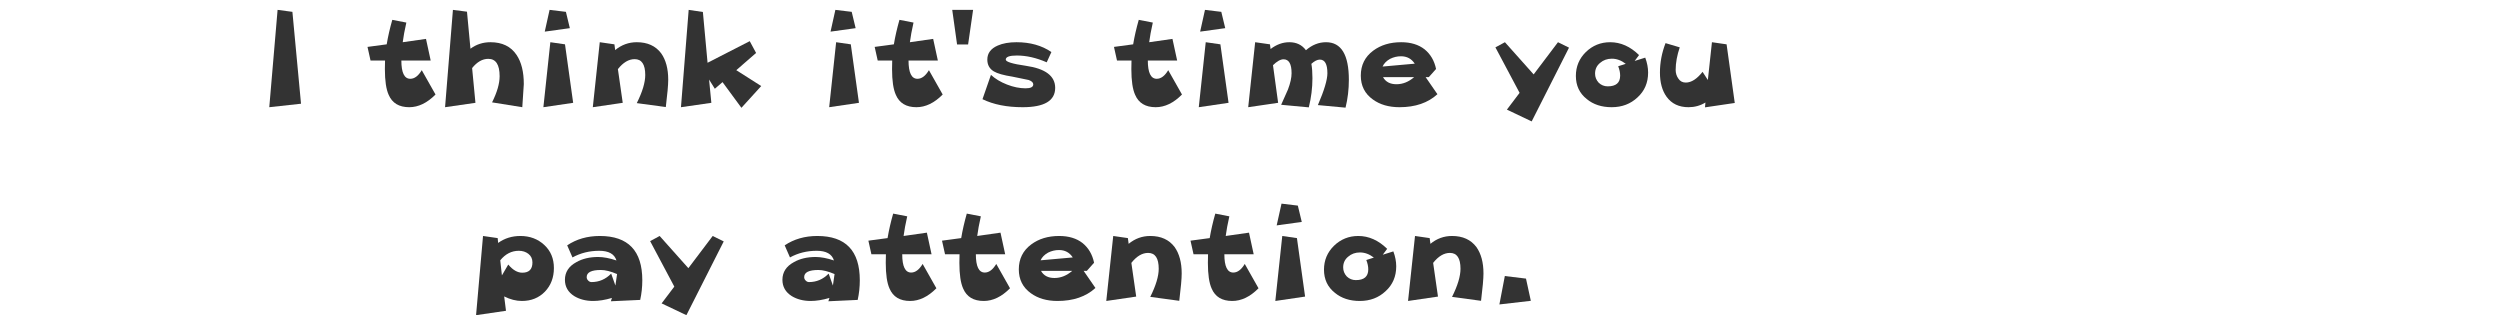 <?xml version="1.0" encoding="UTF-8" standalone="no"?>
<svg xmlns:xlink="http://www.w3.org/1999/xlink" height="32.55px" width="258.05px" xmlns="http://www.w3.org/2000/svg">
  <g transform="matrix(1.0, 0.0, 0.0, 1.0, 106.1, 15.05)">
    <use height="31.55" transform="matrix(1.0, 0.0, 0.0, 1.0, -78.1, -14.05)" width="151.3" xlink:href="#text0"/>
  </g>
  <defs>
    <g id="text0" transform="matrix(1.0, 0.0, 0.0, 1.0, 64.0, -3.95)">
      <g transform="matrix(1.0, 0.0, 0.0, 1.0, -78.5, 0.0)">
        <use fill="#333333" height="31.55" transform="matrix(0.312, 0.0, 0.0, 0.312, 13.0, 14.0)" width="151.3" xlink:href="#font_______W7_I0"/>
        <use fill="#333333" height="31.55" transform="matrix(0.312, 0.0, 0.0, 0.312, 24.2, 14.0)" width="151.3" xlink:href="#font_______W7_t0"/>
        <use fill="#333333" height="31.55" transform="matrix(0.312, 0.0, 0.0, 0.312, 31.8, 14.0)" width="151.3" xlink:href="#font_______W7_h0"/>
        <use fill="#333333" height="31.55" transform="matrix(0.312, 0.0, 0.0, 0.312, 41.2, 14.0)" width="151.3" xlink:href="#font_______W7_i0"/>
        <use fill="#333333" height="31.55" transform="matrix(0.312, 0.0, 0.0, 0.312, 47.05, 14.0)" width="151.3" xlink:href="#font_______W7_n0"/>
        <use fill="#333333" height="31.55" transform="matrix(0.312, 0.0, 0.0, 0.312, 56.15, 14.0)" width="151.3" xlink:href="#font_______W7_k0"/>
        <use fill="#333333" height="31.55" transform="matrix(0.312, 0.0, 0.0, 0.312, 70.7, 14.0)" width="151.3" xlink:href="#font_______W7_i0"/>
        <use fill="#333333" height="31.55" transform="matrix(0.312, 0.0, 0.0, 0.312, 76.55, 14.0)" width="151.3" xlink:href="#font_______W7_t0"/>
        <use fill="#333333" height="31.55" transform="matrix(0.312, 0.0, 0.0, 0.312, 84.15, 14.0)" width="151.3" xlink:href="#font_______W7__1"/>
        <use fill="#333333" height="31.55" transform="matrix(0.312, 0.0, 0.0, 0.312, 87.6, 14.0)" width="151.3" xlink:href="#font_______W7_s0"/>
        <use fill="#333333" height="31.55" transform="matrix(0.312, 0.0, 0.0, 0.312, 101.25, 14.0)" width="151.3" xlink:href="#font_______W7_t0"/>
        <use fill="#333333" height="31.55" transform="matrix(0.312, 0.0, 0.0, 0.312, 108.85, 14.0)" width="151.3" xlink:href="#font_______W7_i0"/>
        <use fill="#333333" height="31.55" transform="matrix(0.312, 0.0, 0.0, 0.312, 114.7, 14.0)" width="151.3" xlink:href="#font_______W7_m0"/>
        <use fill="#333333" height="31.55" transform="matrix(0.312, 0.0, 0.0, 0.312, 126.4, 14.0)" width="151.3" xlink:href="#font_______W7_e0"/>
        <use fill="#333333" height="31.55" transform="matrix(0.312, 0.0, 0.0, 0.312, 140.7, 14.0)" width="151.3" xlink:href="#font_______W7_y0"/>
        <use fill="#333333" height="31.55" transform="matrix(0.312, 0.0, 0.0, 0.312, 148.6, 14.0)" width="151.3" xlink:href="#font_______W7_o0"/>
        <use fill="#333333" height="31.55" transform="matrix(0.312, 0.0, 0.0, 0.312, 157.2, 14.0)" width="151.3" xlink:href="#font_______W7_u0"/>
      </g>
      <g transform="matrix(1.0, 0.0, 0.0, 1.0, -78.5, 0.0)">
        <use fill="#333333" height="31.55" transform="matrix(0.312, 0.0, 0.0, 0.312, 35.0, 34.0)" width="151.3" xlink:href="#font_______W7_p0"/>
        <use fill="#333333" height="31.55" transform="matrix(0.312, 0.0, 0.0, 0.312, 44.25, 34.0)" width="151.3" xlink:href="#font_______W7_a0"/>
        <use fill="#333333" height="31.55" transform="matrix(0.312, 0.0, 0.0, 0.312, 53.45, 34.0)" width="151.3" xlink:href="#font_______W7_y0"/>
        <use fill="#333333" height="31.55" transform="matrix(0.312, 0.0, 0.0, 0.312, 66.7, 34.0)" width="151.3" xlink:href="#font_______W7_a0"/>
        <use fill="#333333" height="31.55" transform="matrix(0.312, 0.0, 0.0, 0.312, 75.9, 34.0)" width="151.3" xlink:href="#font_______W7_t0"/>
        <use fill="#333333" height="31.55" transform="matrix(0.312, 0.0, 0.0, 0.312, 83.5, 34.0)" width="151.3" xlink:href="#font_______W7_t0"/>
        <use fill="#333333" height="31.55" transform="matrix(0.312, 0.0, 0.0, 0.312, 91.1, 34.0)" width="151.3" xlink:href="#font_______W7_e0"/>
        <use fill="#333333" height="31.55" transform="matrix(0.312, 0.0, 0.0, 0.312, 100.05, 34.0)" width="151.3" xlink:href="#font_______W7_n0"/>
        <use fill="#333333" height="31.55" transform="matrix(0.312, 0.0, 0.0, 0.312, 109.15, 34.0)" width="151.3" xlink:href="#font_______W7_t0"/>
        <use fill="#333333" height="31.55" transform="matrix(0.312, 0.0, 0.0, 0.312, 116.75, 34.0)" width="151.3" xlink:href="#font_______W7_i0"/>
        <use fill="#333333" height="31.55" transform="matrix(0.312, 0.0, 0.0, 0.312, 122.6, 34.0)" width="151.3" xlink:href="#font_______W7_o0"/>
        <use fill="#333333" height="31.55" transform="matrix(0.312, 0.0, 0.0, 0.312, 131.2, 34.0)" width="151.3" xlink:href="#font_______W7_n0"/>
        <use fill="#333333" height="31.55" transform="matrix(0.312, 0.0, 0.0, 0.312, 140.3, 34.0)" width="151.3" xlink:href="#font_______W7_.0"/>
      </g>
    </g>
    <g id="font_______W7_I0">
      <path d="M11.8 -31.5 L11.8 -31.5 6.9 -32.15 4.15 0.05 14.65 -1.1 11.8 -31.5" fill-rule="evenodd" stroke="none"/>
    </g>
    <g id="font_______W7_t0">
      <path d="M18.7 -12.2 L18.7 -12.2 Q17.0 -9.35 14.9 -9.35 11.95 -9.35 11.95 -15.4 L21.65 -15.4 20.1 -22.55 12.4 -21.45 Q12.75 -24.2 13.6 -27.95 L8.95 -28.85 Q7.75 -24.65 7.1 -20.75 L0.75 -19.9 1.75 -15.4 6.55 -15.4 6.5 -12.55 Q6.5 -6.8 7.75 -4.05 9.5 0.05 14.55 0.05 19.1 0.05 23.25 -4.15 L18.7 -12.2" fill-rule="evenodd" stroke="none"/>
    </g>
    <g id="font_______W7_h0">
      <path d="M28.1 -7.6 L28.1 -7.6 Q28.1 -13.7 25.7 -17.25 22.9 -21.45 17.05 -21.45 13.35 -21.45 10.45 -19.3 L9.3 -31.55 4.65 -32.15 2.05 0.05 12.1 -1.4 11.0 -12.9 Q13.45 -15.95 16.35 -15.95 20.1 -15.95 20.1 -10.2 20.1 -6.55 17.6 -1.55 L27.6 0.05 28.1 -7.6" fill-rule="evenodd" stroke="none"/>
    </g>
    <g id="font_______W7_i0">
      <path d="M11.6 -20.75 L11.6 -20.75 6.75 -21.45 4.45 0.05 14.3 -1.4 11.6 -20.75 M11.9 -31.5 L11.9 -31.5 6.5 -32.15 4.9 -24.95 13.2 -26.1 11.9 -31.5" fill-rule="evenodd" stroke="none"/>
    </g>
    <g id="font_______W7_n0">
      <path d="M27.0 -9.05 L27.0 -9.05 Q27.0 -14.5 24.65 -17.8 21.9 -21.45 16.6 -21.45 12.6 -21.45 9.45 -18.85 L9.2 -20.75 4.35 -21.45 2.05 0.05 11.95 -1.4 10.35 -12.55 Q12.95 -15.85 15.9 -15.85 19.4 -15.85 19.4 -10.6 19.4 -6.9 16.6 -1.3 L26.2 0.0 Q27.0 -6.5 27.0 -9.05" fill-rule="evenodd" stroke="none"/>
    </g>
    <g id="font_______W7_k0">
      <path d="M20.35 -12.2 L20.35 -12.2 26.9 -17.9 24.8 -21.8 10.85 -14.65 9.3 -31.45 4.6 -32.15 2.05 0.05 12.1 -1.4 11.35 -9.1 13.25 -6.05 15.8 -8.25 22.05 0.25 28.6 -6.95 20.35 -12.2" fill-rule="evenodd" stroke="none"/>
    </g>
    <g id="font_______W7__1">
      <path d="M2.05 -32.15 L2.05 -32.15 3.65 -20.7 7.3 -20.7 8.95 -32.15 2.05 -32.15" fill-rule="evenodd" stroke="none"/>
    </g>
    <g id="font_______W7_s0">
      <path d="M25.05 -6.35 L25.05 -6.35 Q25.05 -12.25 15.35 -13.65 8.7 -14.6 8.7 -15.7 8.7 -17.05 12.35 -17.05 17.1 -17.05 22.25 -14.8 L23.8 -18.2 Q19.05 -21.45 12.25 -21.45 8.55 -21.45 6.05 -20.35 2.6 -18.85 2.6 -15.7 2.6 -13.1 4.75 -11.8 6.5 -10.75 10.95 -10.05 L16.3 -8.95 Q17.8 -8.4 17.8 -7.5 17.8 -6.2 15.25 -6.2 12.3 -6.2 9.1 -7.45 5.9 -8.7 3.8 -10.65 L1.0 -2.6 Q6.45 0.05 14.3 0.05 25.05 0.05 25.05 -6.35" fill-rule="evenodd" stroke="none"/>
    </g>
    <g id="font_______W7_m0">
      <path d="M35.35 -9.0 L35.35 -9.0 Q35.35 -21.45 27.8 -21.45 24.2 -21.45 21.15 -18.8 19.2 -21.45 15.65 -21.45 12.4 -21.45 9.45 -19.2 L9.25 -20.75 4.35 -21.45 2.05 0.05 11.95 -1.4 10.25 -13.85 Q12.25 -15.8 13.75 -15.8 16.4 -15.8 16.4 -11.2 16.4 -8.95 15.2 -5.8 L12.95 -0.75 22.1 0.1 Q23.3 -4.75 23.3 -9.55 23.3 -12.35 22.95 -14.3 24.5 -15.7 25.75 -15.7 28.25 -15.7 28.25 -11.2 28.25 -7.95 25.1 -0.65 L34.25 0.2 Q35.35 -4.25 35.35 -9.0" fill-rule="evenodd" stroke="none"/>
    </g>
    <g id="font_______W7_e0">
      <path d="M19.45 -9.9 L19.45 -9.9 Q16.75 -7.55 13.6 -7.55 10.45 -7.55 9.15 -9.9 L19.45 -9.9 M9.0 -13.4 L9.0 -13.4 Q9.7 -14.95 11.5 -15.95 13.2 -16.8 15.1 -16.8 18.05 -16.8 19.65 -14.35 L9.0 -13.4 M23.25 -9.9 L23.25 -9.9 24.3 -9.9 26.7 -12.6 Q25.85 -16.7 22.9 -19.1 19.9 -21.45 15.15 -21.45 9.65 -21.45 5.9 -18.65 1.8 -15.6 1.8 -10.4 1.8 -5.35 5.8 -2.5 9.3 0.05 14.6 0.05 22.45 0.05 27.15 -4.25 L23.25 -9.9" fill-rule="evenodd" stroke="none"/>
    </g>
    <g id="font_______W7_y0">
      <path d="M21.2 -21.45 L21.2 -21.45 13.15 -10.8 3.65 -21.45 0.5 -19.75 8.5 -4.7 4.3 0.85 12.5 4.75 24.85 -19.65 21.2 -21.45" fill-rule="evenodd" stroke="none"/>
    </g>
    <g id="font_______W7_o0">
      <path d="M15.8 -13.5 L15.8 -13.5 Q16.45 -11.85 16.45 -10.4 16.45 -6.85 12.35 -6.85 10.6 -6.85 9.35 -8.05 8.15 -9.35 8.15 -11.05 8.15 -13.25 9.8 -14.6 11.4 -16.0 13.7 -16.0 16.1 -16.0 18.3 -14.3 L15.8 -13.5 M25.7 -11.4 L25.7 -11.4 Q25.7 -13.8 24.75 -16.35 L21.25 -15.25 22.7 -17.2 Q18.35 -21.45 13.15 -21.45 8.45 -21.45 5.1 -18.2 1.8 -14.95 1.8 -10.3 1.8 -5.5 5.4 -2.65 8.65 0.05 13.65 0.05 18.75 0.05 22.2 -3.2 25.7 -6.4 25.7 -11.4" fill-rule="evenodd" stroke="none"/>
    </g>
    <g id="font_______W7_u0">
      <path d="M24.1 -20.75 L24.1 -20.75 19.25 -21.45 17.9 -8.95 16.15 -11.65 Q13.35 -8.1 10.6 -8.1 9.0 -8.1 8.15 -9.4 7.25 -10.65 7.25 -12.3 7.25 -15.75 8.6 -19.75 L3.9 -21.15 Q2.05 -16.35 2.05 -11.4 2.05 -6.45 4.25 -3.4 6.75 0.05 11.5 0.05 14.55 0.05 17.1 -1.5 L16.95 0.1 26.8 -1.35 24.1 -20.75" fill-rule="evenodd" stroke="none"/>
    </g>
    <g id="font_______W7_p0">
      <path d="M20.7 -12.7 L20.7 -12.7 Q20.7 -9.3 17.35 -9.3 14.95 -9.3 12.7 -12.0 L10.6 -8.4 10.05 -13.4 Q12.6 -16.55 16.2 -16.55 18.05 -16.55 19.35 -15.55 20.7 -14.5 20.7 -12.7 M27.8 -10.85 L27.8 -10.85 Q27.8 -15.55 24.6 -18.5 21.4 -21.45 16.7 -21.45 12.55 -21.45 9.35 -19.15 L9.2 -20.75 4.35 -21.45 2.05 4.75 11.95 3.3 11.35 -1.45 Q14.35 0.05 17.2 0.05 21.85 0.05 24.85 -3.05 27.8 -6.15 27.8 -10.85" fill-rule="evenodd" stroke="none"/>
    </g>
    <g id="font_______W7_a0">
      <path d="M19.05 -8.85 L19.05 -8.85 18.5 -5.05 17.1 -9.0 Q14.35 -6.2 10.6 -6.2 9.95 -6.2 9.45 -6.75 9.0 -7.2 9.0 -7.85 9.0 -10.2 13.7 -10.2 15.9 -10.2 19.05 -8.85 M27.4 -6.8 L27.4 -6.8 Q27.4 -21.45 13.35 -21.45 7.15 -21.45 2.55 -18.35 L4.3 -14.35 Q8.3 -16.55 13.15 -16.55 17.85 -16.55 18.85 -13.35 15.4 -14.5 12.8 -14.5 8.6 -14.5 5.6 -12.8 1.8 -10.75 1.8 -6.95 1.8 -3.5 4.9 -1.55 7.55 0.05 11.15 0.05 13.95 0.05 17.35 -0.95 L17.0 0.15 26.7 -0.3 Q27.4 -3.45 27.4 -6.8" fill-rule="evenodd" stroke="none"/>
    </g>
    <g id="font_______W7_.0">
      <path d="M11.9 -7.35 L11.9 -7.35 4.9 -8.2 3.1 1.2 13.5 0.0 11.9 -7.35" fill-rule="evenodd" stroke="none"/>
    </g>
  </defs>
</svg>
